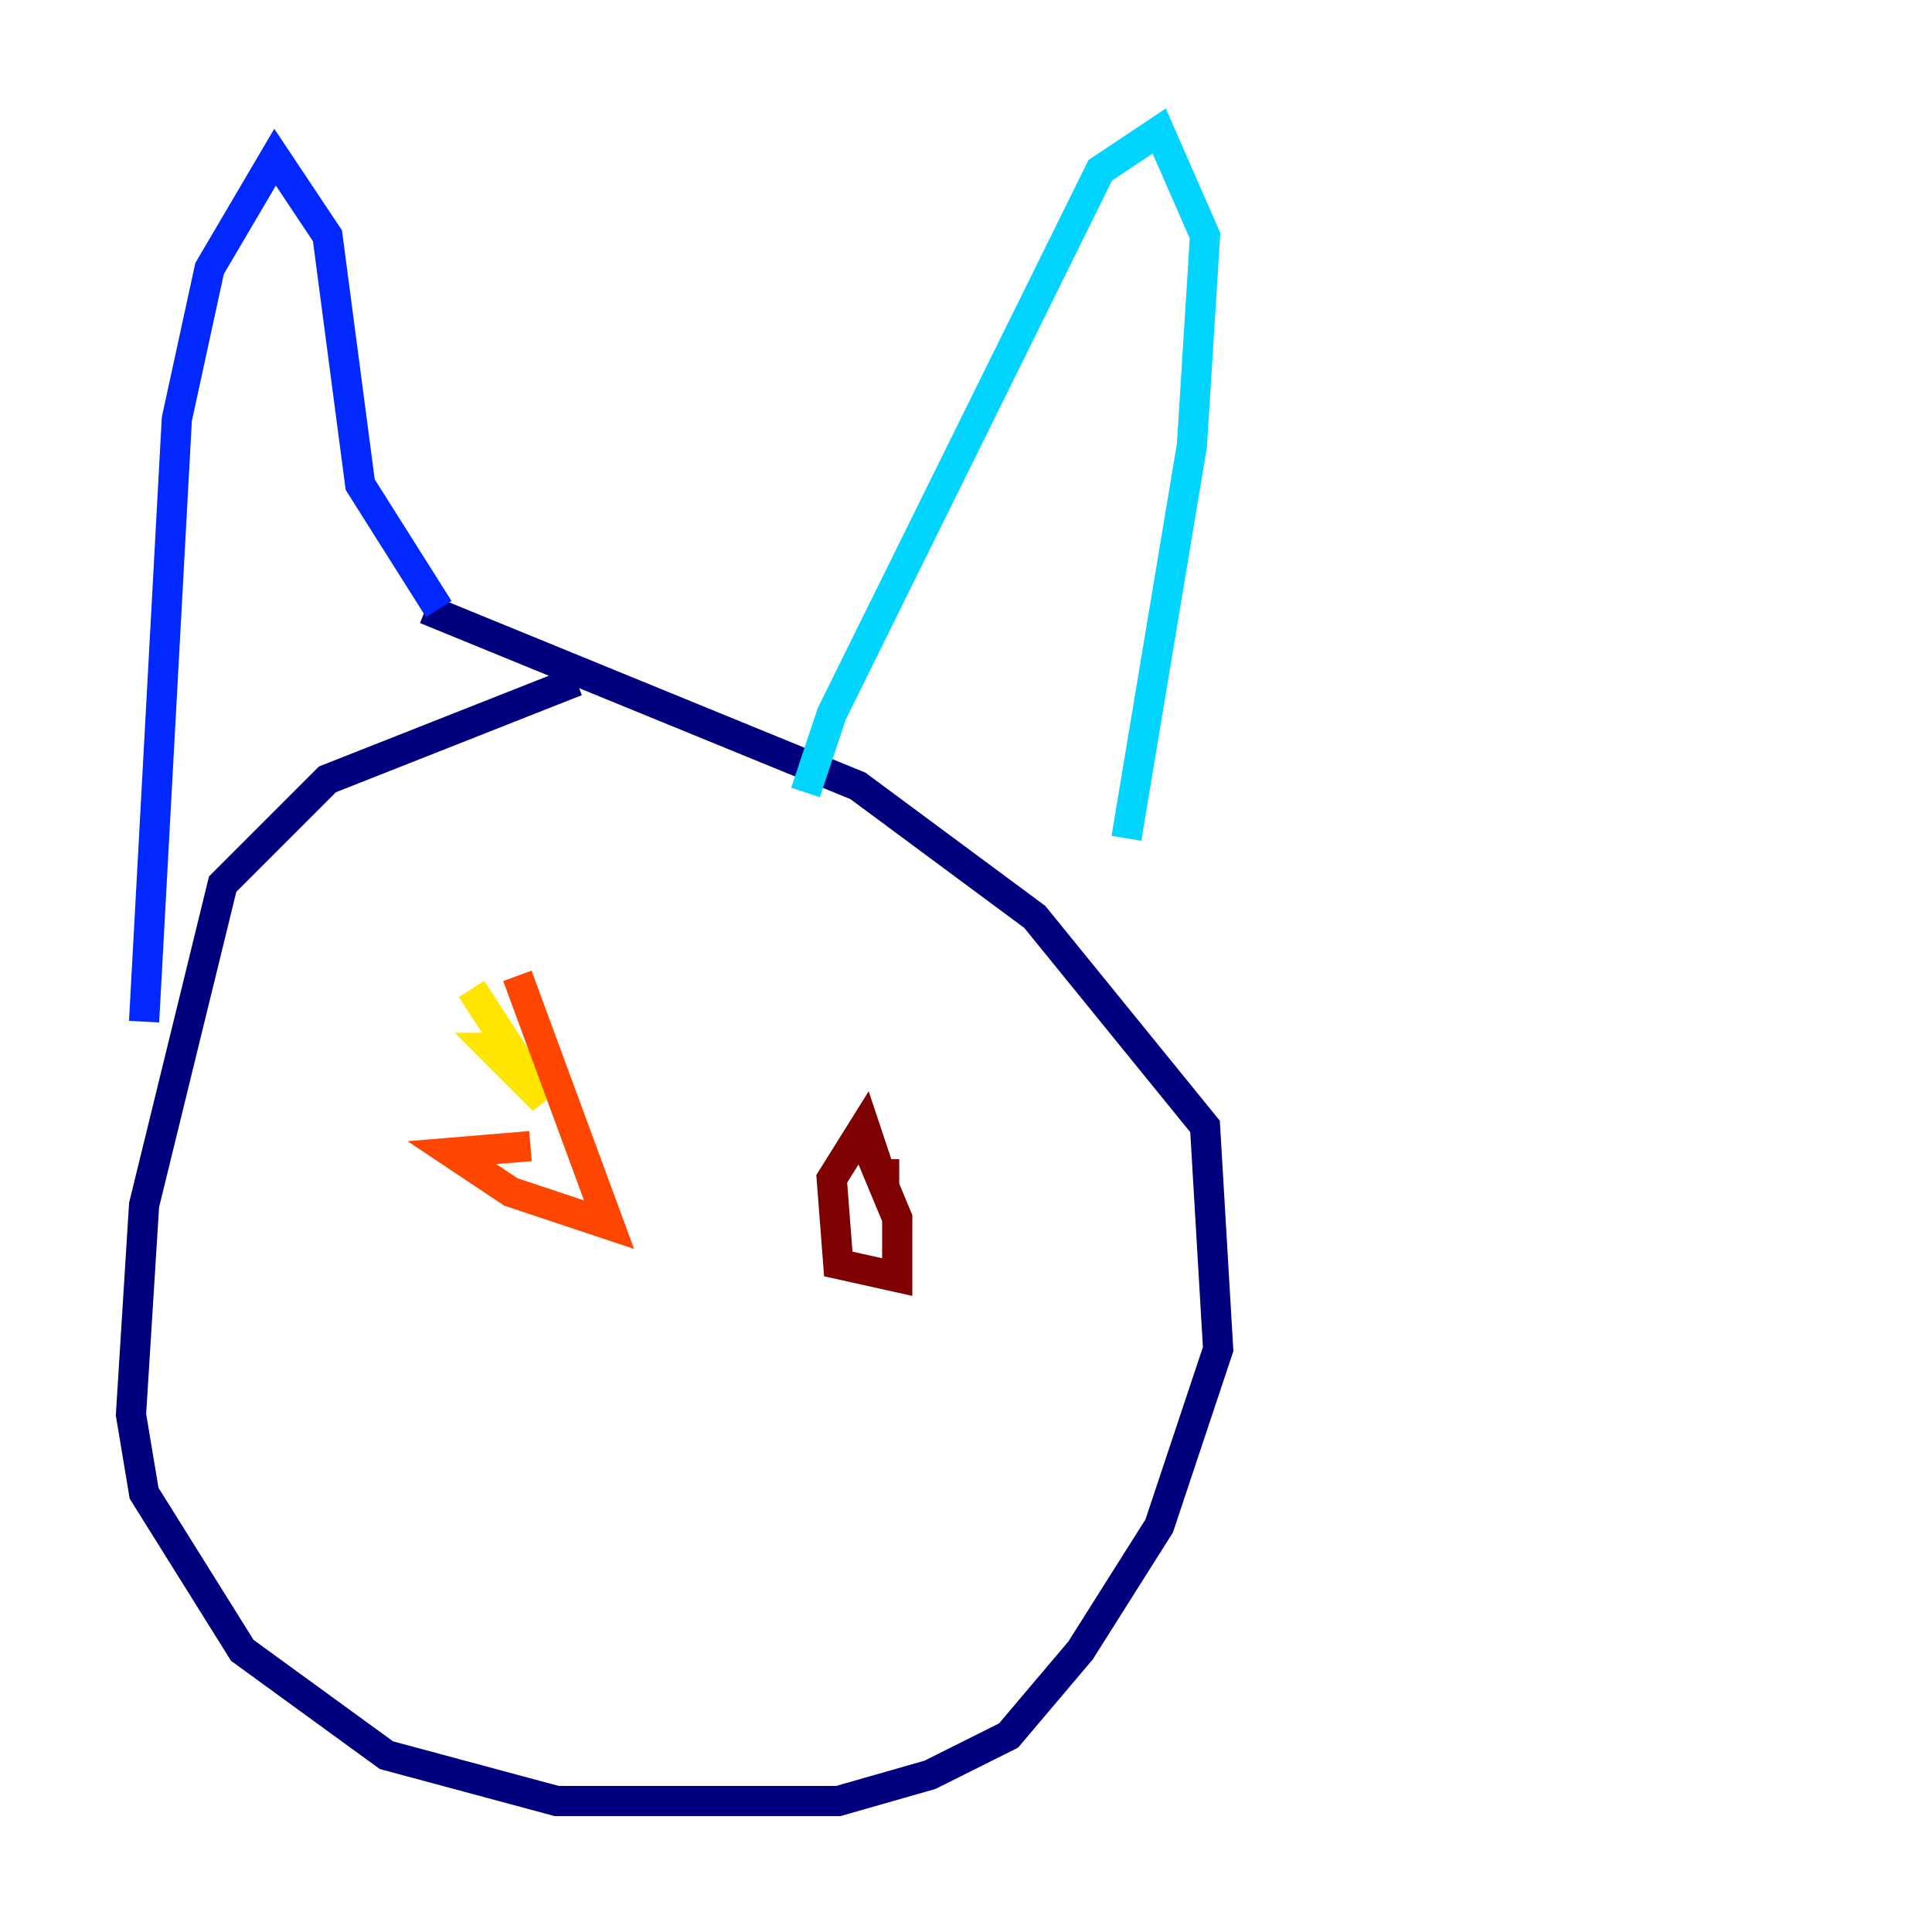 <?xml version="1.0" encoding="utf-8" ?>
<svg baseProfile="tiny" height="128" version="1.2" viewBox="0,0,128,128" width="128" xmlns="http://www.w3.org/2000/svg" xmlns:ev="http://www.w3.org/2001/xml-events" xmlns:xlink="http://www.w3.org/1999/xlink"><defs /><polyline fill="none" points="38.183,45.125 21.695,51.634 14.752,58.576 9.546,79.837 8.678,93.722 9.546,98.929 16.054,109.342 25.6,116.285 36.881,119.322 55.539,119.322 61.614,117.586 66.82,114.983 71.593,109.342 76.8,101.098 80.705,89.383 79.837,74.63 68.556,60.746 56.841,52.068 28.203,40.352" stroke="#00007f" stroke-width="2" /><polyline fill="none" points="9.546,67.688 11.715,27.77 13.885,17.79 18.224,10.414 21.695,15.62 23.864,32.108 29.071,40.352" stroke="#0028ff" stroke-width="2" /><polyline fill="none" points="53.37,52.502 55.105,47.295 72.895,11.281 76.8,8.678 79.837,15.62 78.969,29.505 74.63,55.539" stroke="#00d4ff" stroke-width="2" /><polyline fill="none" points="34.278,84.61 34.278,84.61" stroke="#7cff79" stroke-width="2" /><polyline fill="none" points="31.241,65.519 36.014,72.895 32.542,69.424 34.278,69.424" stroke="#ffe500" stroke-width="2" /><polyline fill="none" points="34.278,64.651 40.352,81.139 33.844,78.969 29.939,76.366 35.146,75.932" stroke="#ff4600" stroke-width="2" /><polyline fill="none" points="57.275,75.498 59.444,80.705 59.444,84.61 55.539,83.742 55.105,78.102 57.275,74.63 58.576,78.536 58.576,76.8" stroke="#7f0000" stroke-width="2" /></svg>